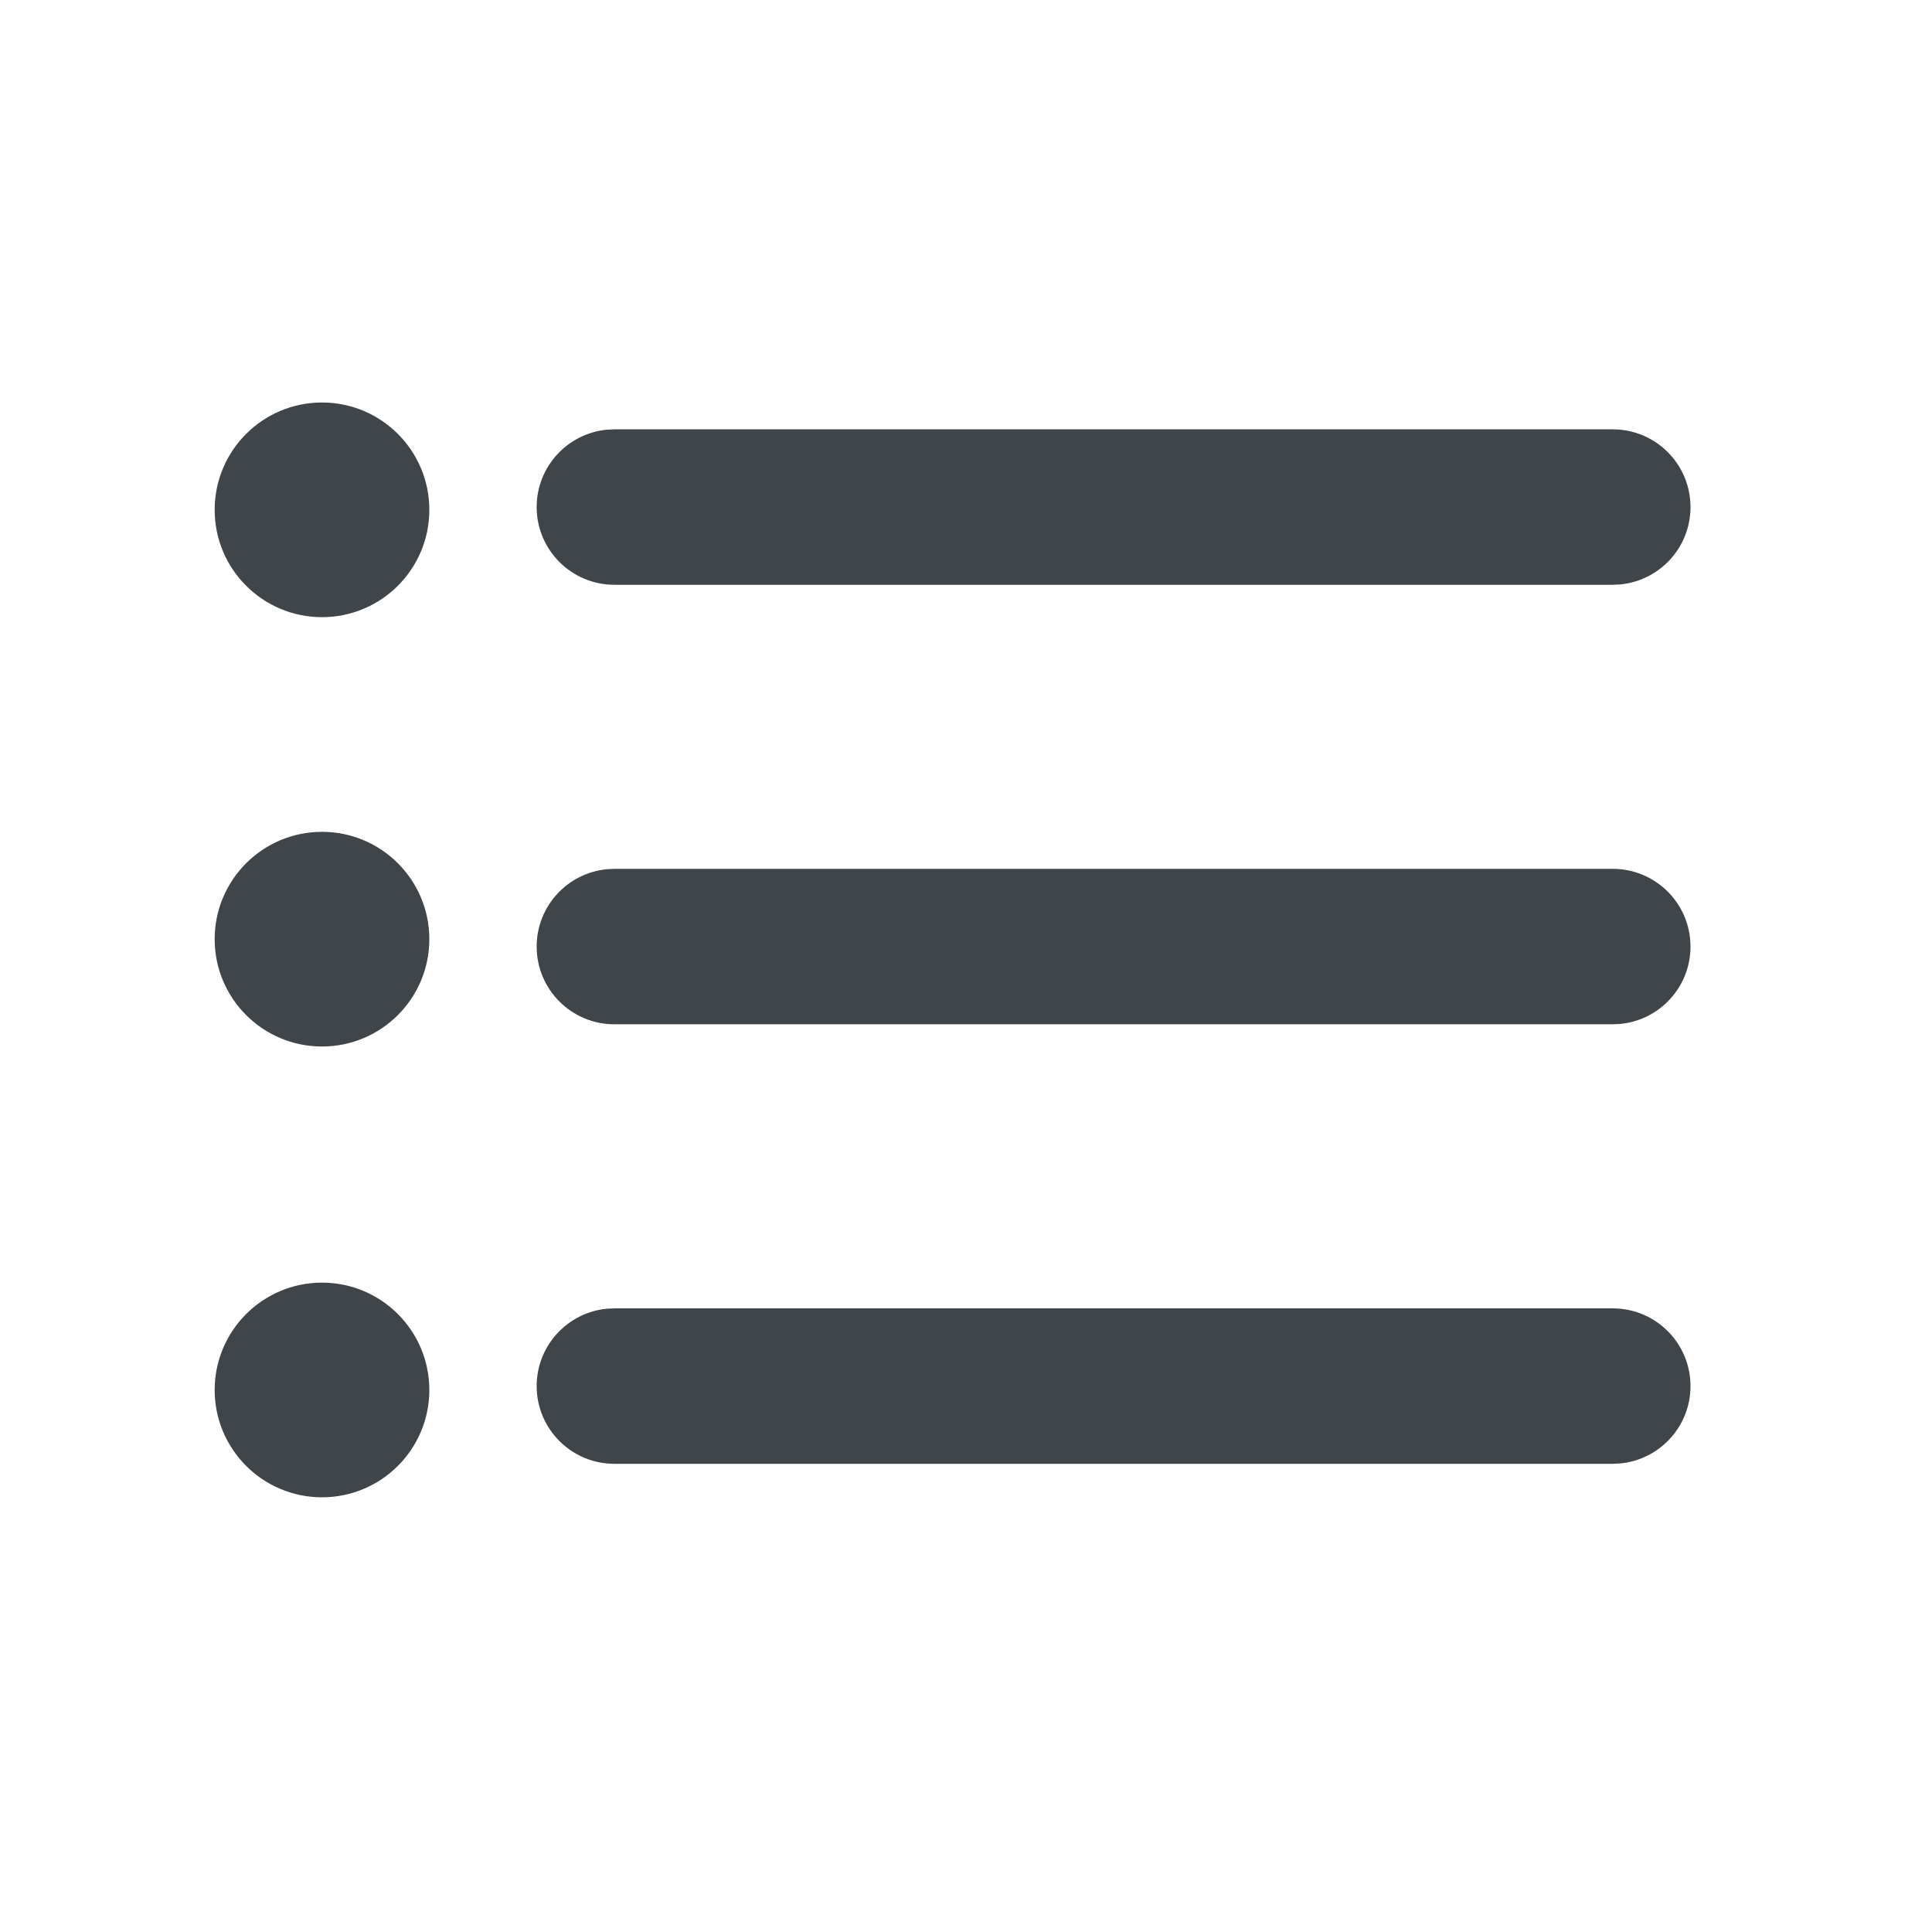 <svg width="72" height="72" viewBox="0 0 72 72" fill="none" xmlns="http://www.w3.org/2000/svg">
<path d="M12 23C14.209 23 16 21.209 16 19C16 16.791 14.209 15 12 15C9.791 15 8 16.791 8 19C8 21.209 9.791 23 12 23Z" fill="#3F4549"/>
<path d="M63 51.655C63 50.056 61.703 48.759 60.103 48.759H22.896L22.618 48.772C21.149 48.912 20 50.15 20 51.655C20 53.255 21.297 54.552 22.896 54.552H60.103L60.382 54.538C61.851 54.398 63 53.161 63 51.655Z" fill="#3F4549"/>
<path d="M63 35.276C63 33.676 61.703 32.379 60.103 32.379H22.896L22.618 32.393C21.149 32.533 20 33.77 20 35.276C20 36.876 21.297 38.172 22.896 38.172H60.103L60.382 38.159C61.851 38.019 63 36.782 63 35.276Z" fill="#3F4549"/>
<path d="M63 18.897C63 17.297 61.703 16 60.103 16H22.896L22.618 16.013C21.149 16.154 20 17.391 20 18.897C20 20.496 21.297 21.793 22.896 21.793H60.103L60.382 21.78C61.851 21.64 63 20.402 63 18.897Z" fill="#3F4549"/>
<path d="M16 35C16 37.209 14.209 39 12 39C9.791 39 8 37.209 8 35C8 32.791 9.791 31 12 31C14.209 31 16 32.791 16 35Z" fill="#3F4549"/>
<path d="M12 55.8C14.209 55.8 16 54.009 16 51.8C16 49.591 14.209 47.8 12 47.8C9.791 47.8 8 49.591 8 51.8C8 54.009 9.791 55.8 12 55.8Z" fill="#3F4549"/>
</svg>
